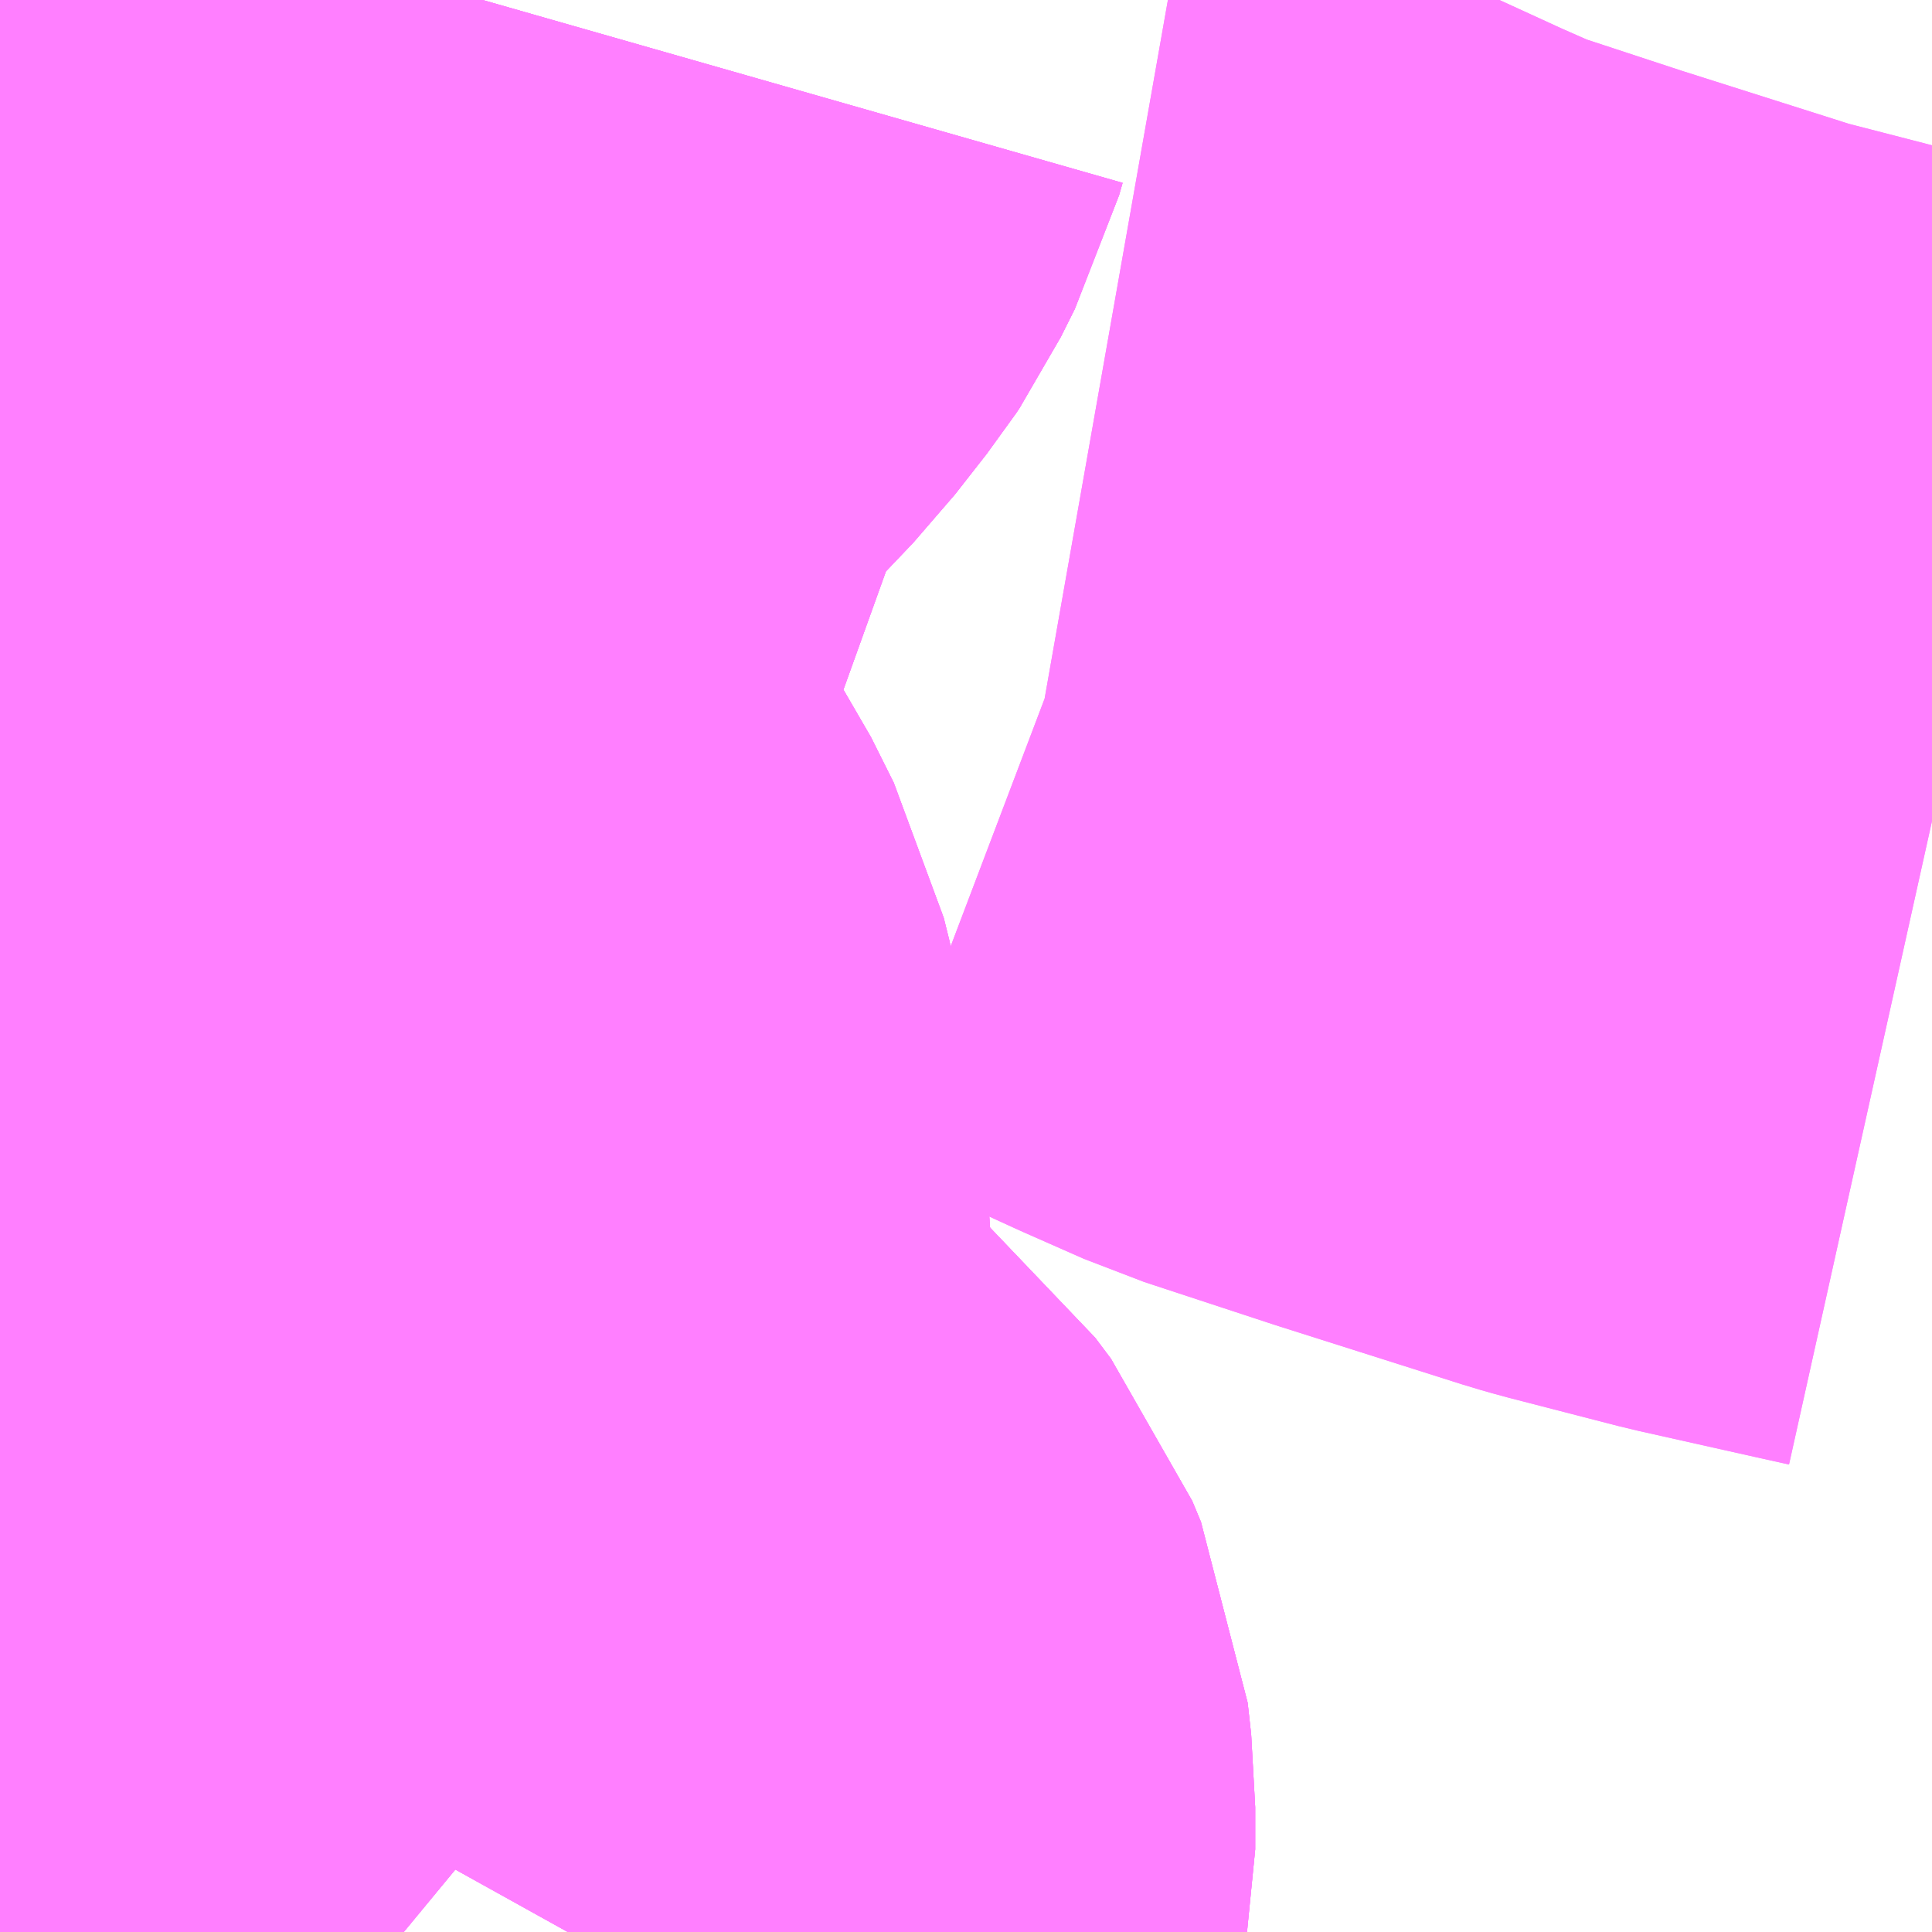 <?xml version="1.0" encoding="UTF-8"?>
<svg  xmlns="http://www.w3.org/2000/svg" xmlns:xlink="http://www.w3.org/1999/xlink" xmlns:go="http://purl.org/svgmap/profile" property="N07_001,N07_002,N07_003,N07_004,N07_005,N07_006,N07_007" viewBox="13868.042 -3520.02 1.099 1.099" go:dataArea="13868.0419921875 -3520.01953125 1.0986328125 1.0986328125" >
<globalCoordinateSystem srsName="http://purl.org/crs/84" transform="matrix(100.0,0.0,0.0,-100.0,0.0,0.0)" />
<defs>
 <g id="p0" >
  <circle cx="0.0" cy="0.0" r="3" stroke="green" stroke-width="0.75" vector-effect="non-scaling-stroke" />
 </g>
</defs>
<g fill="none" fill-rule="evenodd" stroke="#FF00FF" stroke-width="0.75" opacity="0.5" vector-effect="non-scaling-stroke" stroke-linejoin="bevel" >
<path content="1,富士急静岡バス（株）,吉原中央駅～運動公園,43.5,30.6,30.6," xlink:title="1" d="M13868.652,-3519.712L13868.669,-3519.709L13868.698,-3519.698L13868.728,-3519.684L13868.776,-3519.662L13868.81,-3519.647L13868.883,-3519.623L13868.987,-3519.59L13868.994,-3519.588L13869.056,-3519.572L13869.123,-3519.557L13869.141,-3519.553"/>
<path content="1,富士急静岡バス（株）,大渕線_01_on,47.1,29.0,29.0," xlink:title="1" d="M13868.32,-3520.019L13868.318,-3520.012L13868.31,-3519.996L13868.308,-3519.993L13868.29,-3519.97L13868.27,-3519.949L13868.243,-3519.924L13868.21,-3519.887L13868.206,-3519.88L13868.203,-3519.873L13868.195,-3519.84L13868.193,-3519.82L13868.188,-3519.791L13868.18,-3519.777L13868.175,-3519.769L13868.168,-3519.763L13868.157,-3519.756L13868.128,-3519.735L13868.106,-3519.714L13868.088,-3519.695L13868.083,-3519.685L13868.083,-3519.684L13868.082,-3519.672L13868.082,-3519.658L13868.084,-3519.654L13868.087,-3519.626L13868.088,-3519.589L13868.088,-3519.584L13868.084,-3519.565L13868.07,-3519.532L13868.062,-3519.52L13868.081,-3519.513L13868.138,-3519.494L13868.16,-3519.483L13868.167,-3519.479L13868.184,-3519.46L13868.202,-3519.433L13868.215,-3519.407L13868.218,-3519.395L13868.222,-3519.376L13868.228,-3519.341L13868.235,-3519.238L13868.241,-3519.22L13868.259,-3519.183L13868.263,-3519.166L13868.27,-3519.138L13868.272,-3519.13L13868.282,-3519.112L13868.291,-3519.103L13868.3,-3519.09L13868.319,-3519.072L13868.365,-3519.034L13868.374,-3519.022L13868.379,-3519.01L13868.381,-3518.992L13868.381,-3518.968L13868.376,-3518.943L13868.37,-3518.93L13868.365,-3518.921"/>
<path content="1,富士急静岡バス（株）,大渕線_02_on,47.1,29.0,29.0," xlink:title="1" d="M13868.32,-3520.019L13868.318,-3520.012L13868.31,-3519.996L13868.308,-3519.993L13868.29,-3519.97L13868.27,-3519.949L13868.243,-3519.924L13868.21,-3519.887L13868.206,-3519.88L13868.203,-3519.873L13868.195,-3519.84L13868.193,-3519.82L13868.188,-3519.791L13868.18,-3519.777L13868.175,-3519.769L13868.168,-3519.763L13868.157,-3519.756L13868.128,-3519.735L13868.106,-3519.714L13868.088,-3519.695L13868.083,-3519.685L13868.083,-3519.684L13868.082,-3519.672L13868.082,-3519.658L13868.084,-3519.654L13868.087,-3519.626L13868.088,-3519.589L13868.088,-3519.584L13868.084,-3519.565L13868.07,-3519.532L13868.062,-3519.52L13868.081,-3519.513L13868.138,-3519.494L13868.16,-3519.483L13868.167,-3519.479L13868.184,-3519.46L13868.202,-3519.433L13868.215,-3519.407L13868.218,-3519.395L13868.222,-3519.376L13868.228,-3519.341L13868.235,-3519.238L13868.241,-3519.22L13868.259,-3519.183L13868.263,-3519.166L13868.27,-3519.138L13868.272,-3519.13L13868.282,-3519.112L13868.291,-3519.103L13868.3,-3519.09L13868.319,-3519.072L13868.365,-3519.034L13868.374,-3519.022L13868.379,-3519.01L13868.381,-3518.992L13868.381,-3518.968L13868.376,-3518.943L13868.37,-3518.93L13868.365,-3518.921"/>
<path content="1,富士急静岡バス（株）,大渕線_04_on,47.1,29.0,29.0," xlink:title="1" d="M13868.652,-3519.712L13868.669,-3519.709L13868.698,-3519.698L13868.728,-3519.684L13868.776,-3519.662L13868.81,-3519.647L13868.883,-3519.623L13868.987,-3519.59L13868.994,-3519.588L13869.056,-3519.572L13869.123,-3519.557L13869.141,-3519.553"/>
<path content="1,富士急静岡バス（株）,大渕線_05_on,47.1,29.0,29.0," xlink:title="1" d="M13868.32,-3520.019L13868.318,-3520.012L13868.31,-3519.996L13868.308,-3519.993L13868.29,-3519.97L13868.27,-3519.949L13868.243,-3519.924L13868.21,-3519.887L13868.206,-3519.88L13868.203,-3519.873L13868.195,-3519.84L13868.193,-3519.82L13868.188,-3519.791L13868.18,-3519.777L13868.175,-3519.769L13868.168,-3519.763L13868.157,-3519.756L13868.128,-3519.735L13868.106,-3519.714L13868.088,-3519.695L13868.083,-3519.685L13868.083,-3519.684L13868.082,-3519.672L13868.082,-3519.658L13868.084,-3519.654L13868.087,-3519.626L13868.088,-3519.589L13868.088,-3519.584L13868.084,-3519.565L13868.07,-3519.532L13868.062,-3519.52L13868.081,-3519.513L13868.138,-3519.494L13868.16,-3519.483L13868.167,-3519.479L13868.184,-3519.46L13868.202,-3519.433L13868.215,-3519.407L13868.218,-3519.395L13868.222,-3519.376L13868.228,-3519.341L13868.235,-3519.238L13868.241,-3519.22L13868.259,-3519.183L13868.263,-3519.166L13868.27,-3519.138L13868.272,-3519.13L13868.282,-3519.112L13868.291,-3519.103L13868.3,-3519.09L13868.319,-3519.072L13868.365,-3519.034L13868.374,-3519.022L13868.379,-3519.01L13868.381,-3518.992L13868.381,-3518.968L13868.376,-3518.943L13868.37,-3518.93L13868.365,-3518.921"/>
<path content="1,富士急静岡バス（株）,富士宮駅～吉原中央駅_01_on,47.1,29.0,29.0," xlink:title="1" d="M13868.32,-3520.019L13868.318,-3520.012L13868.31,-3519.996L13868.308,-3519.993L13868.29,-3519.97L13868.27,-3519.949L13868.243,-3519.924L13868.21,-3519.887L13868.206,-3519.88L13868.203,-3519.873L13868.195,-3519.84L13868.193,-3519.82L13868.188,-3519.791L13868.18,-3519.777L13868.175,-3519.769L13868.168,-3519.763L13868.157,-3519.756L13868.128,-3519.735L13868.106,-3519.714L13868.088,-3519.695L13868.083,-3519.685L13868.083,-3519.684L13868.082,-3519.672L13868.082,-3519.658L13868.084,-3519.654L13868.087,-3519.626L13868.088,-3519.589L13868.088,-3519.584L13868.084,-3519.565L13868.07,-3519.532L13868.062,-3519.52L13868.081,-3519.513L13868.138,-3519.494L13868.16,-3519.483L13868.167,-3519.479L13868.184,-3519.46L13868.202,-3519.433L13868.215,-3519.407L13868.218,-3519.395L13868.222,-3519.376L13868.228,-3519.341L13868.235,-3519.238L13868.241,-3519.22L13868.259,-3519.183L13868.263,-3519.166L13868.27,-3519.138L13868.272,-3519.13L13868.282,-3519.112L13868.291,-3519.103L13868.3,-3519.09L13868.319,-3519.072L13868.365,-3519.034L13868.374,-3519.022L13868.379,-3519.01L13868.381,-3518.992L13868.381,-3518.968L13868.376,-3518.943L13868.37,-3518.93L13868.365,-3518.921"/>
</g>
</svg>
